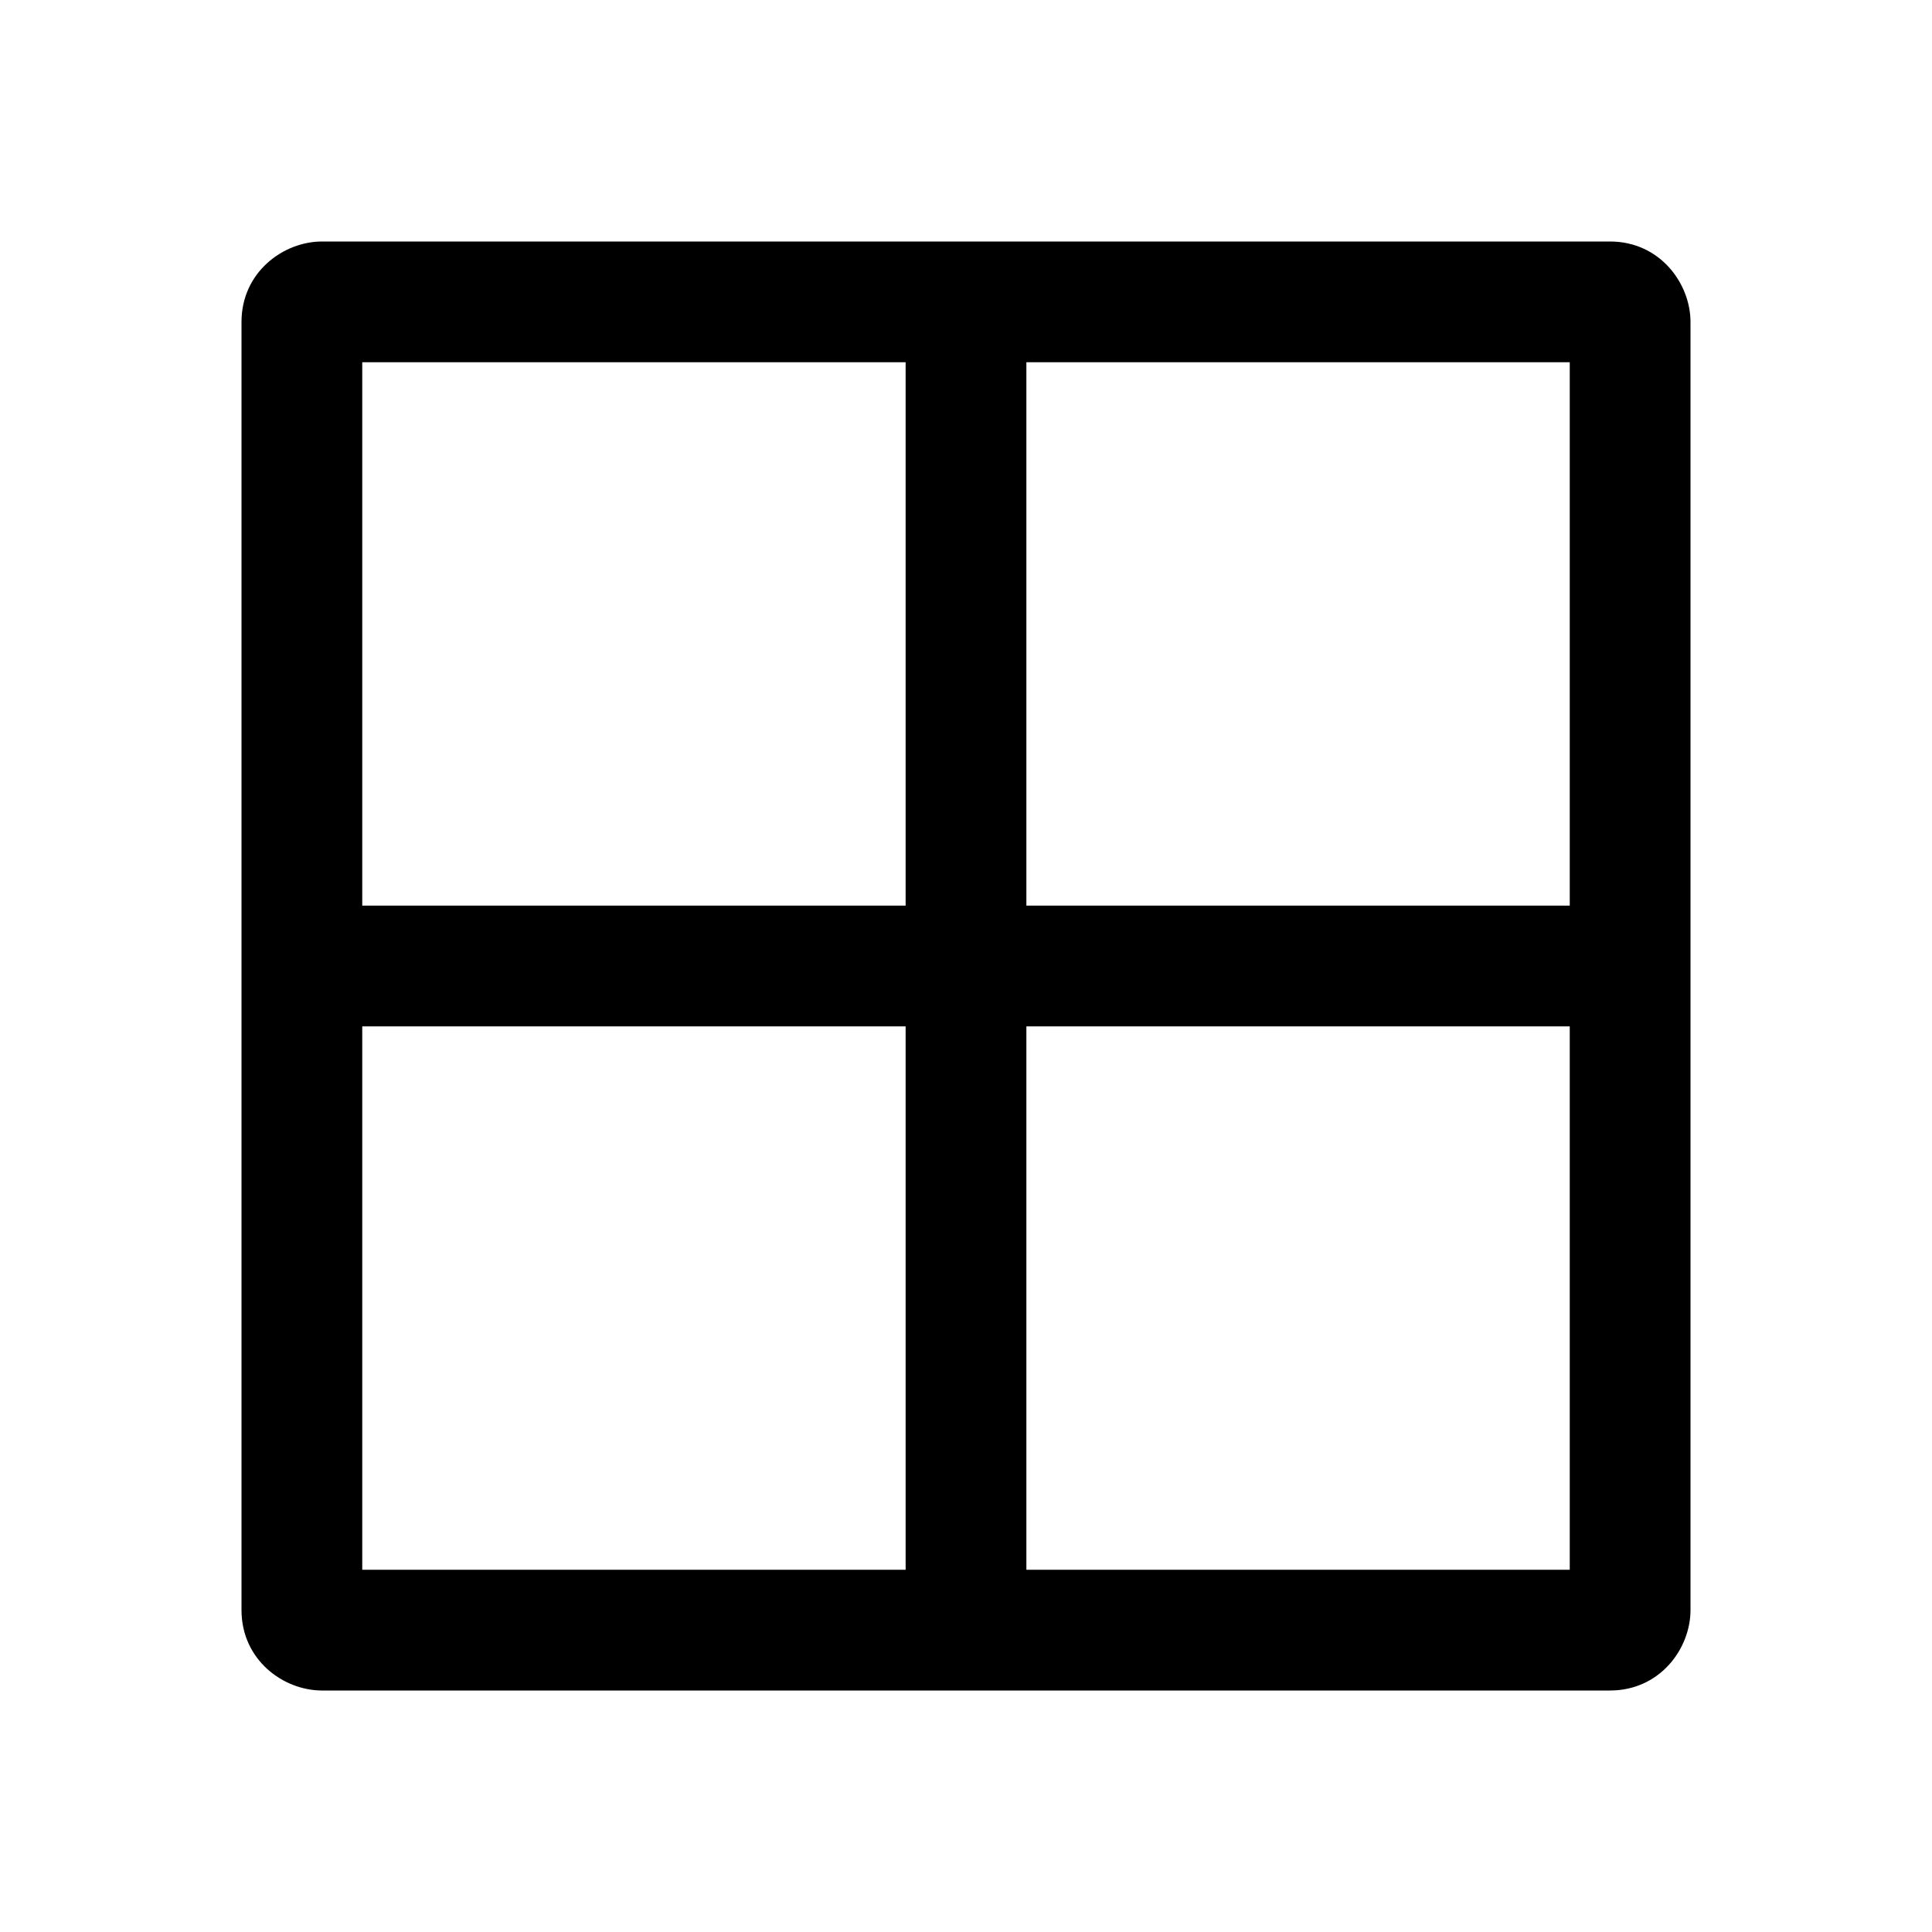 <svg clip-rule="evenodd" fill-rule="evenodd" stroke-linejoin="round" stroke-miterlimit="2"
     viewBox="0 0 24 24" xmlns="http://www.w3.org/2000/svg" width="24" height="24">
    <path d="m4 3c-.478 0-1 .379-1 1v16c0 .62.519 1 1 1h16c.621 0 1-.52 1-1v-16c0-.478-.379-1-1-1zm7.25
    16.5h-6.75v-6.75h6.75zm8.25-6.75v6.75h-6.75v-6.75zm0-8.25v6.75h-6.75v-6.75zm-15 0h6.75v6.75h-6.75z"
          fill-rule="nonzero"/></svg>
